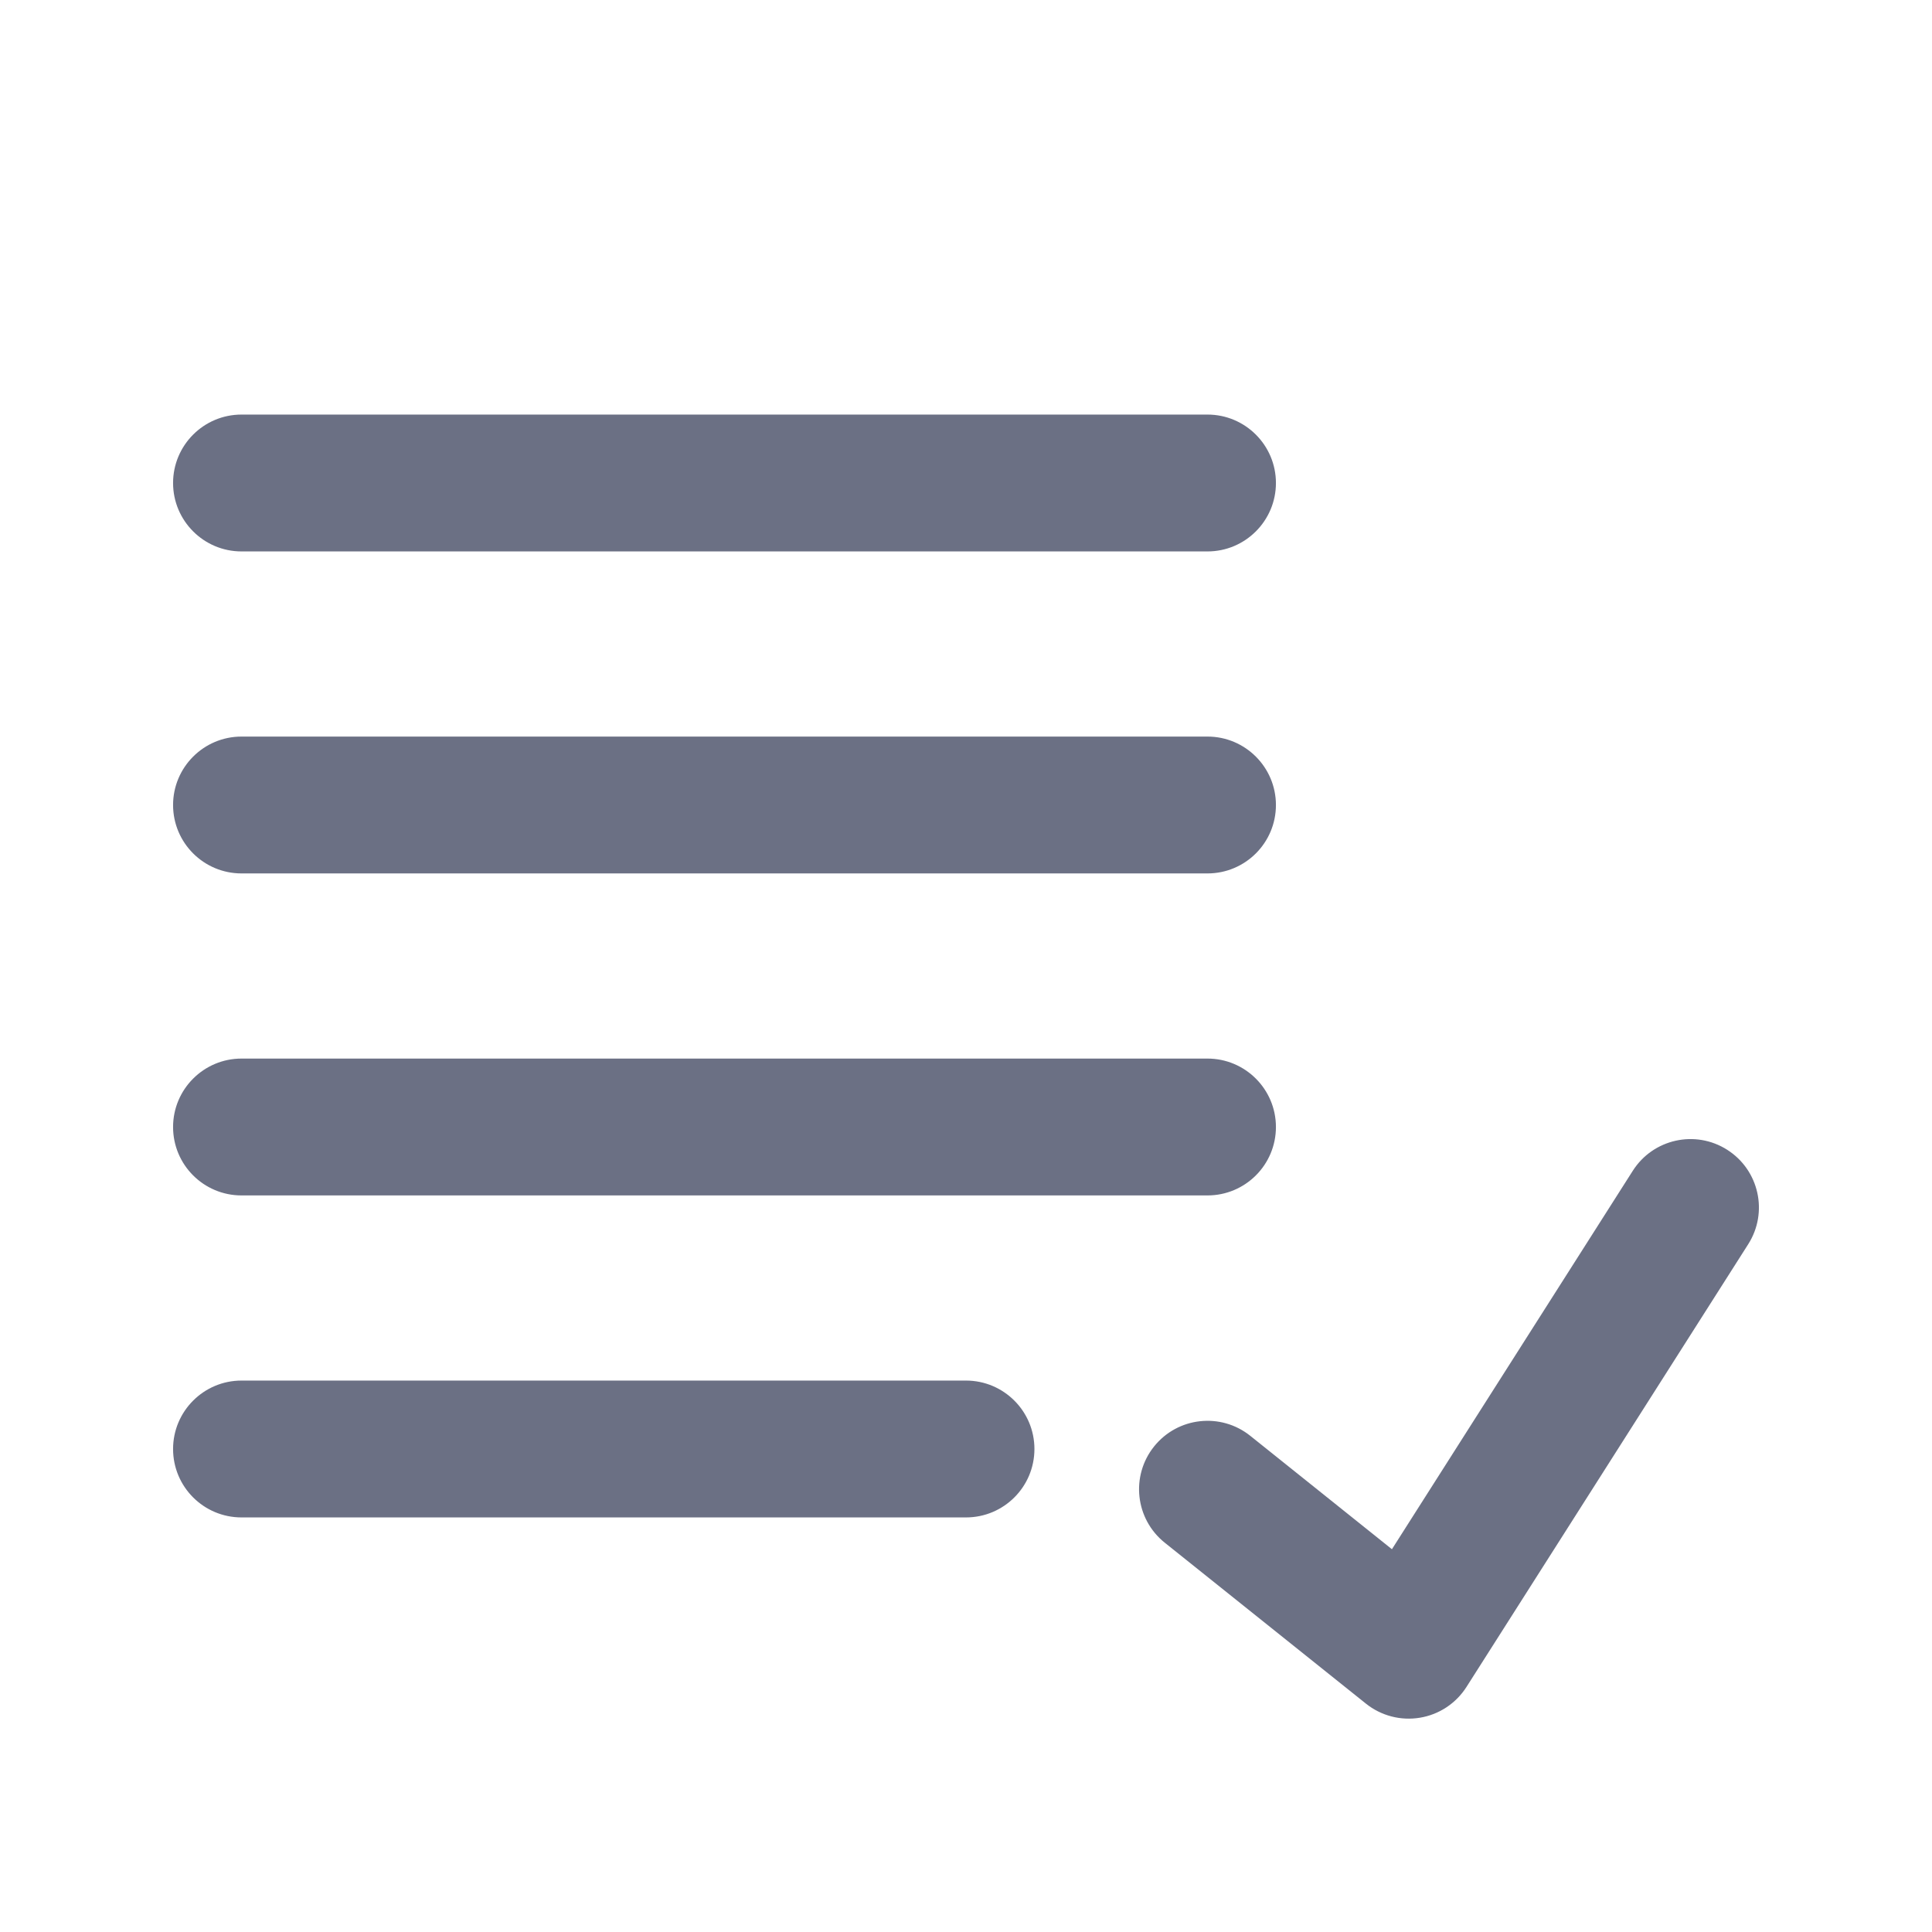 <svg width="24" height="24" viewBox="0 0 24 24" fill="none" xmlns="http://www.w3.org/2000/svg">
<path fill-rule="evenodd" clip-rule="evenodd" d="M3 5.15C2.531 5.15 2.15 5.531 2.15 6C2.15 6.469 2.531 6.85 3 6.85H15C15.469 6.85 15.85 6.469 15.85 6C15.85 5.531 15.469 5.15 15 5.15H3ZM2.15 10C2.15 9.531 2.531 9.15 3 9.15H15C15.469 9.15 15.85 9.531 15.85 10C15.85 10.47 15.469 10.85 15 10.85H3C2.531 10.85 2.15 10.47 2.15 10ZM2.15 18C2.15 17.531 2.531 17.15 3 17.15H12C12.469 17.15 12.85 17.531 12.85 18C12.85 18.47 12.469 18.85 12 18.85H3C2.531 18.85 2.15 18.47 2.15 18ZM2.15 14C2.15 13.531 2.531 13.15 3 13.15H15C15.469 13.15 15.85 13.531 15.85 14C15.85 14.47 15.469 14.85 15 14.85H3C2.531 14.85 2.15 14.47 2.15 14ZM21.717 15.456C21.969 15.06 21.852 14.535 21.456 14.283C21.06 14.031 20.535 14.148 20.283 14.544L17.291 19.245L15.531 17.836C15.164 17.543 14.63 17.602 14.336 17.969C14.043 18.336 14.102 18.87 14.469 19.164L16.969 21.164C17.157 21.314 17.401 21.378 17.639 21.338C17.877 21.299 18.087 21.16 18.217 20.956L21.717 15.456Z" fill="#6B7084"/>
</svg>
